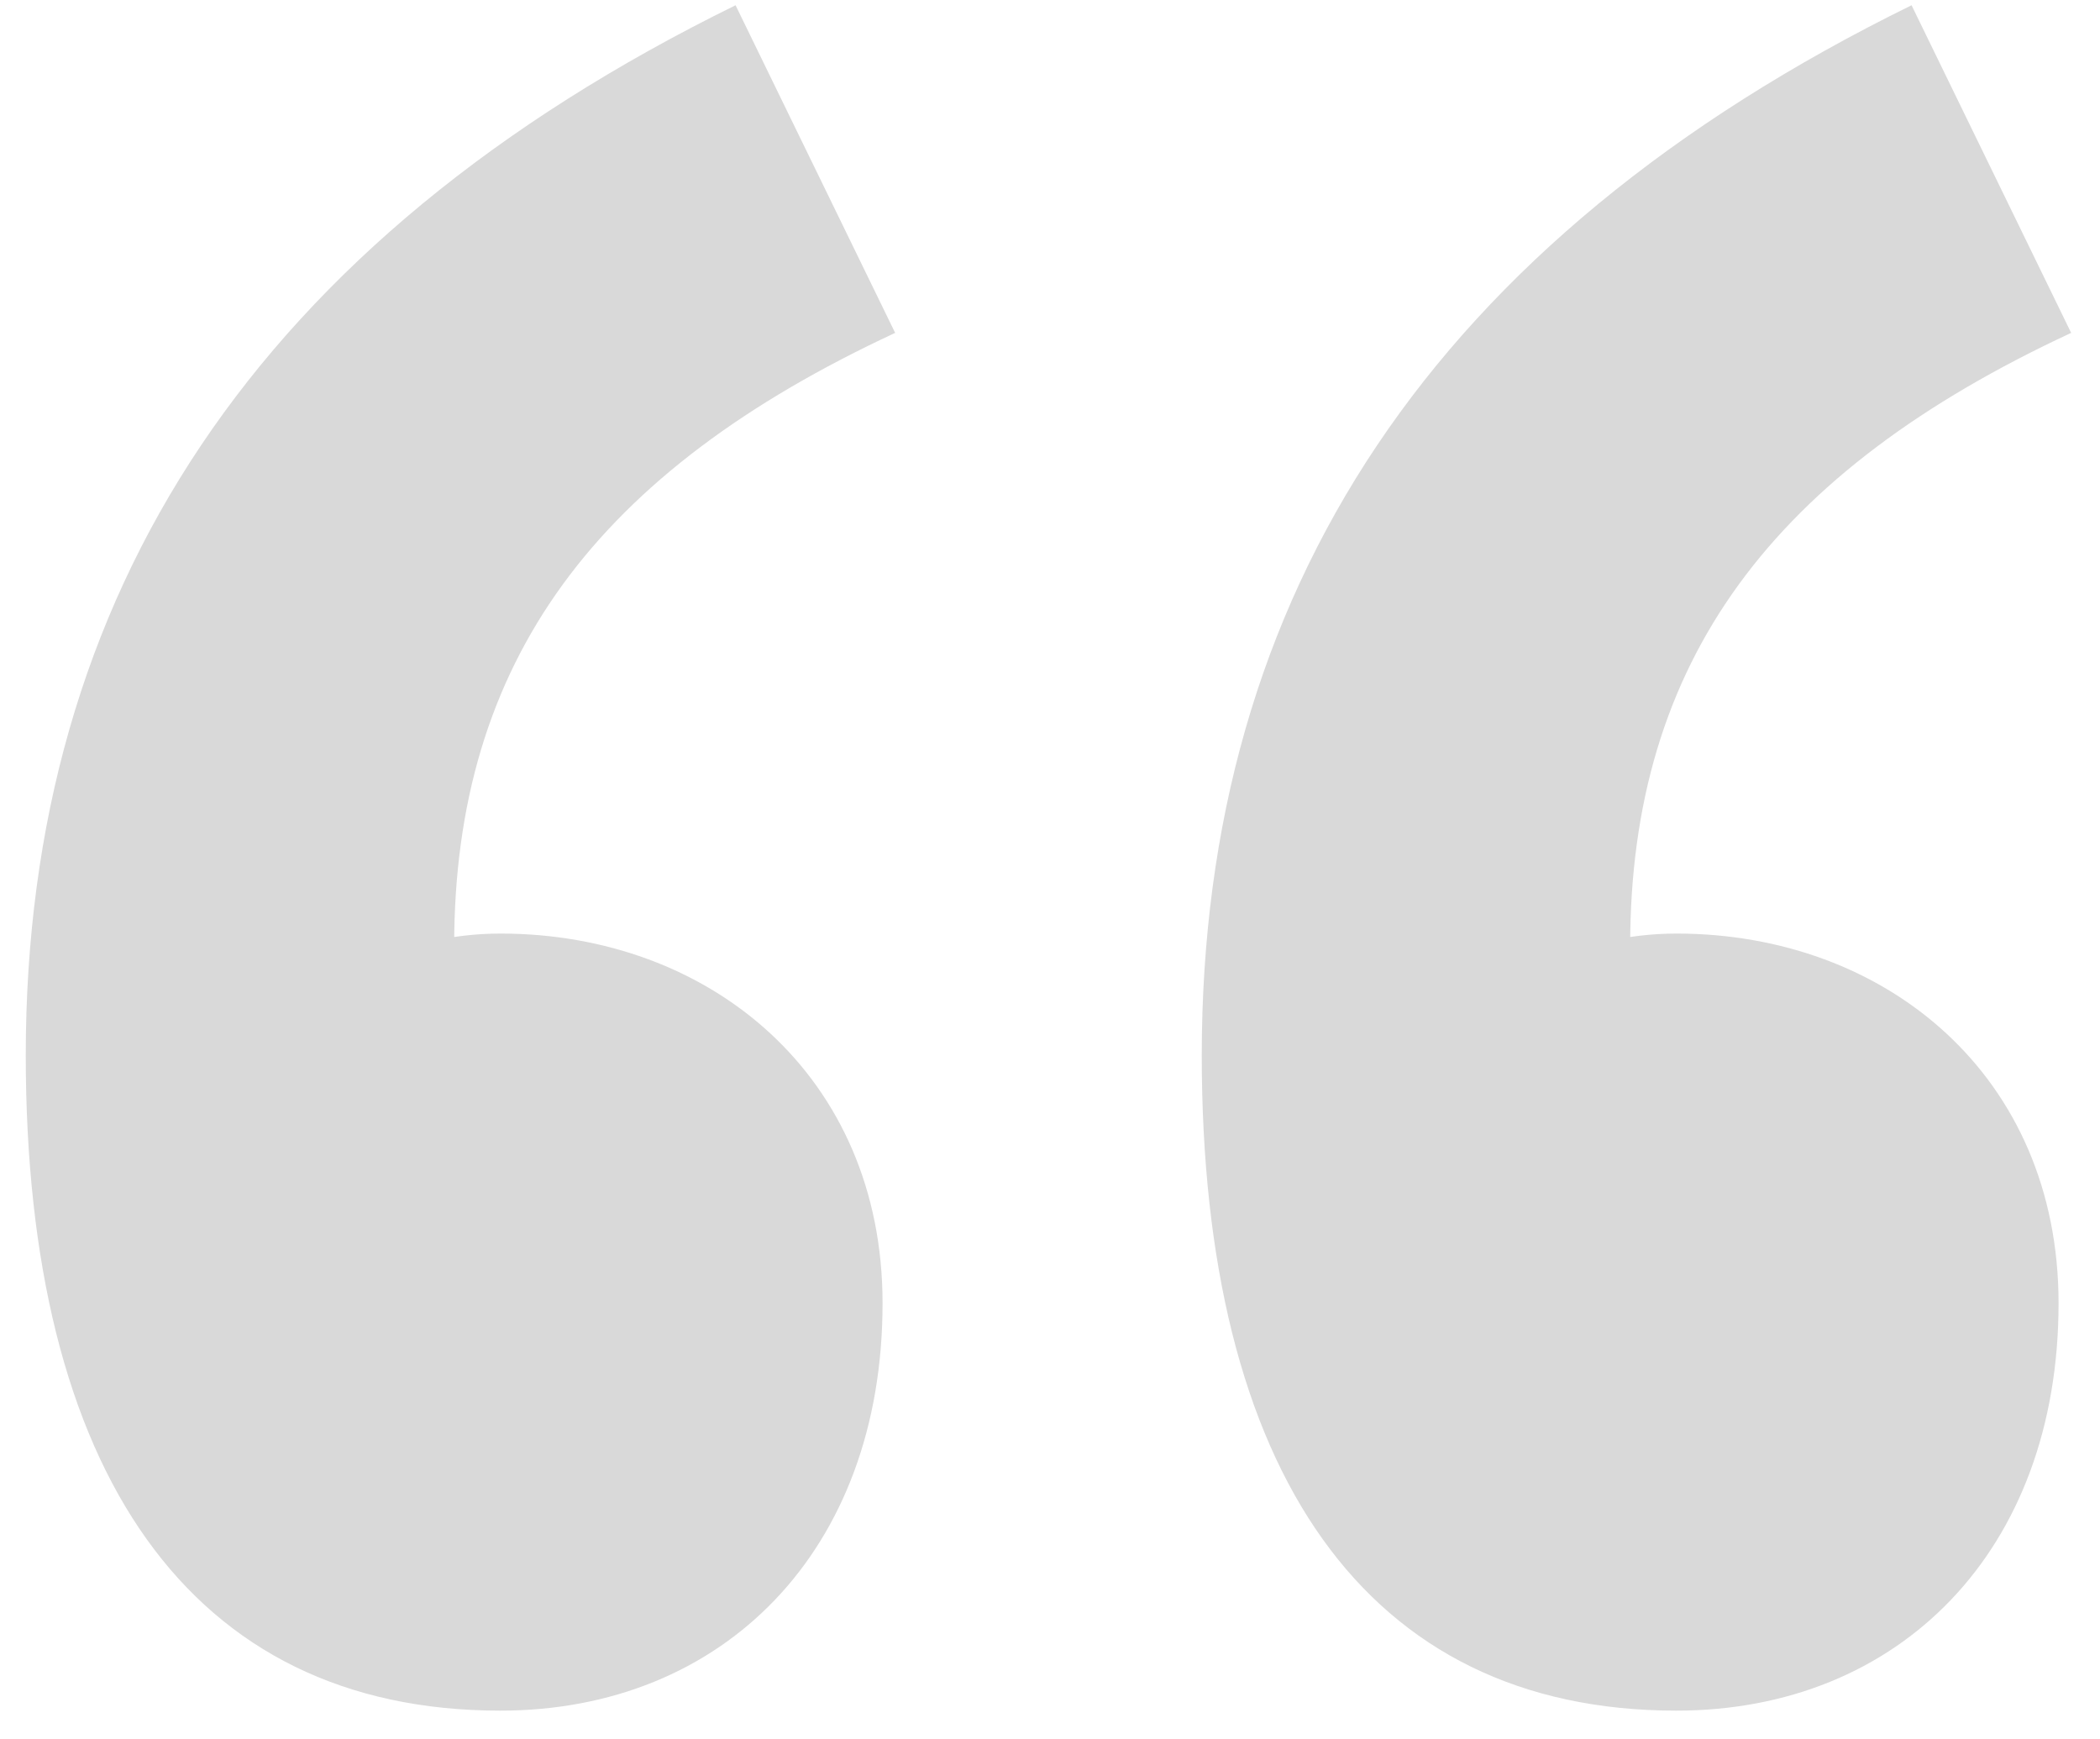<svg width="64" height="53" viewBox="0 0 64 53" fill="none" xmlns="http://www.w3.org/2000/svg">
<path d="M15.249 52.128C5.777 52.128 0.785 44.832 0.785 32.16C0.785 18.08 7.825 7.328 22.417 0.16L27.281 10.144C18.193 14.368 13.841 20.128 13.841 28.832L14.225 41.888L6.929 31.776C9.233 29.984 12.177 28.448 15.249 28.448C21.649 28.448 26.897 32.8 26.897 39.712C26.897 47.264 22.033 52.128 15.249 52.128ZM51.089 52.128C41.617 52.128 36.625 44.832 36.625 32.16C36.625 18.08 43.665 7.328 58.257 0.16L63.121 10.144C54.033 14.368 49.681 20.128 49.681 28.832L50.065 41.888L42.769 31.776C45.073 29.984 48.017 28.448 51.089 28.448C57.489 28.448 62.737 32.8 62.737 39.712C62.737 47.264 57.873 52.128 51.089 52.128Z" fill="#D9D9D9"/>
</svg>
